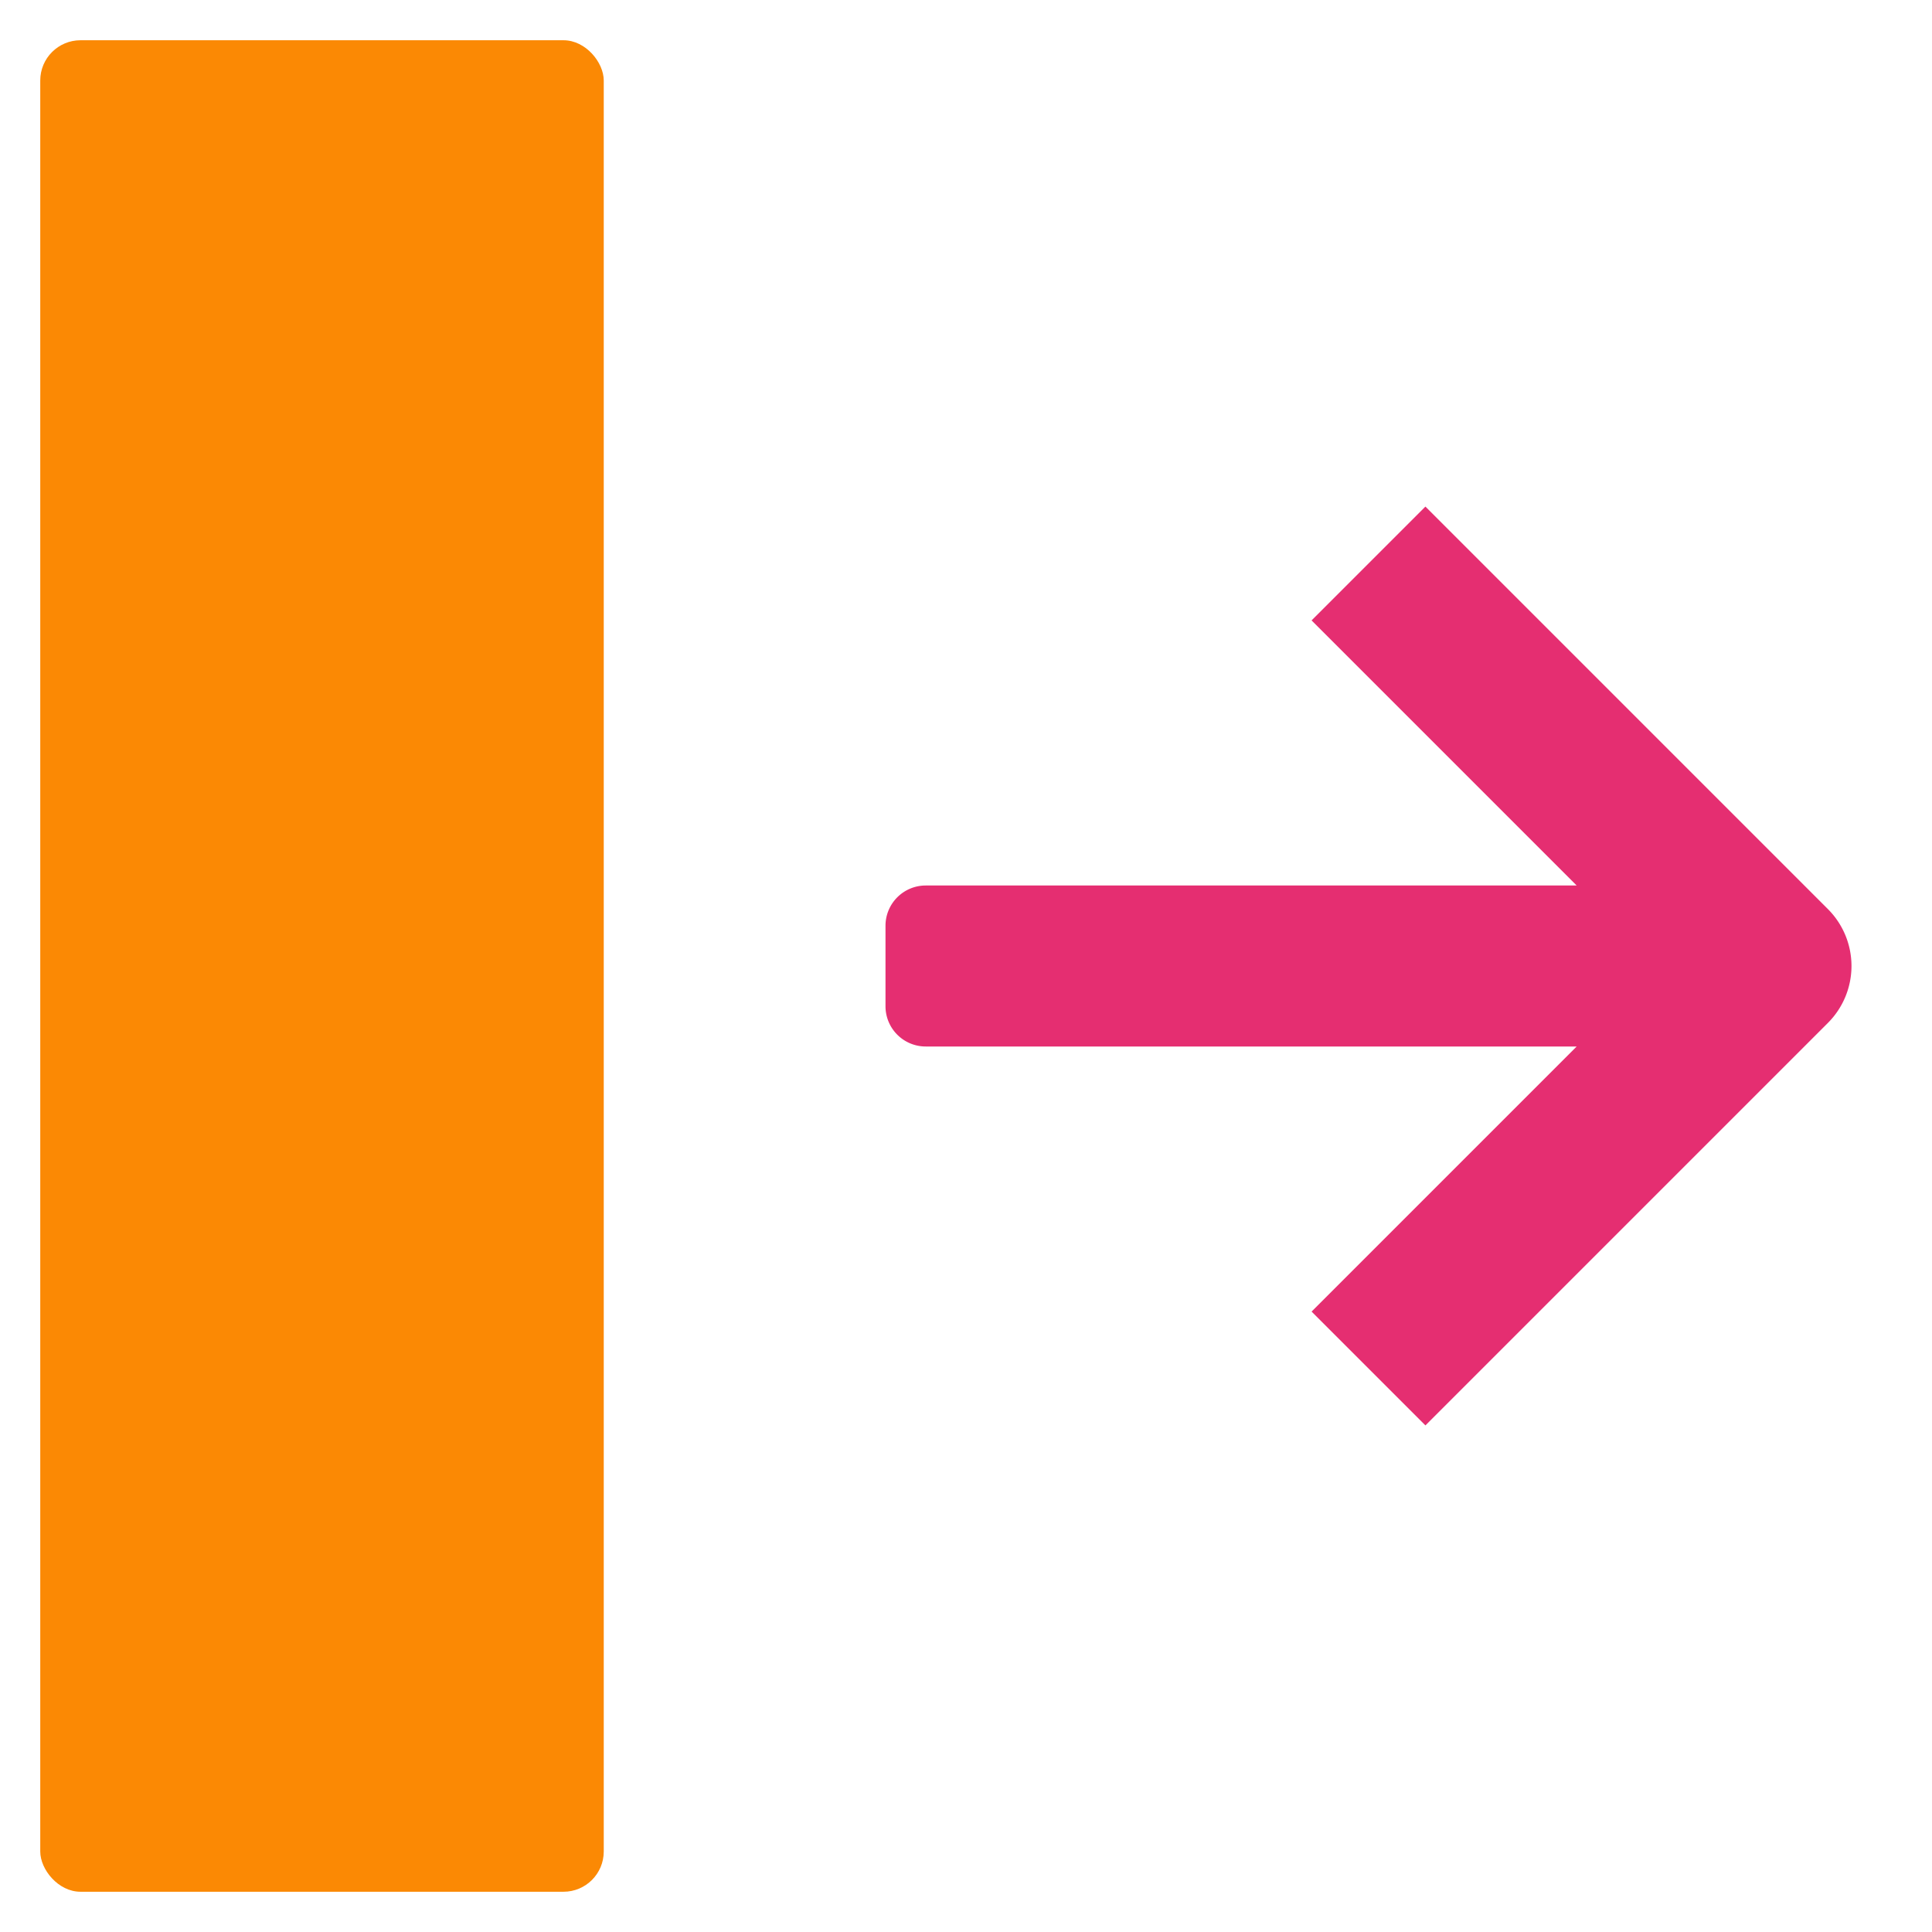 <svg xmlns="http://www.w3.org/2000/svg" viewBox="0 0 48 48" width="48" height="48"><title>block right</title><g class="nc-icon-wrapper"><path d="M35.414,12.586l-2.828,2.828L39.172,22H23a1,1,0,0,0-1,1v2a1,1,0,0,0,1,1H39.172l-6.586,6.586,2.828,2.828,10-10a2,2,0,0,0,0-2.828Z" fill="#E52E71"/> <rect x="1" y="1" width="14" height="46" rx="1" ry="1" fill="#FB8904"/></g></svg>